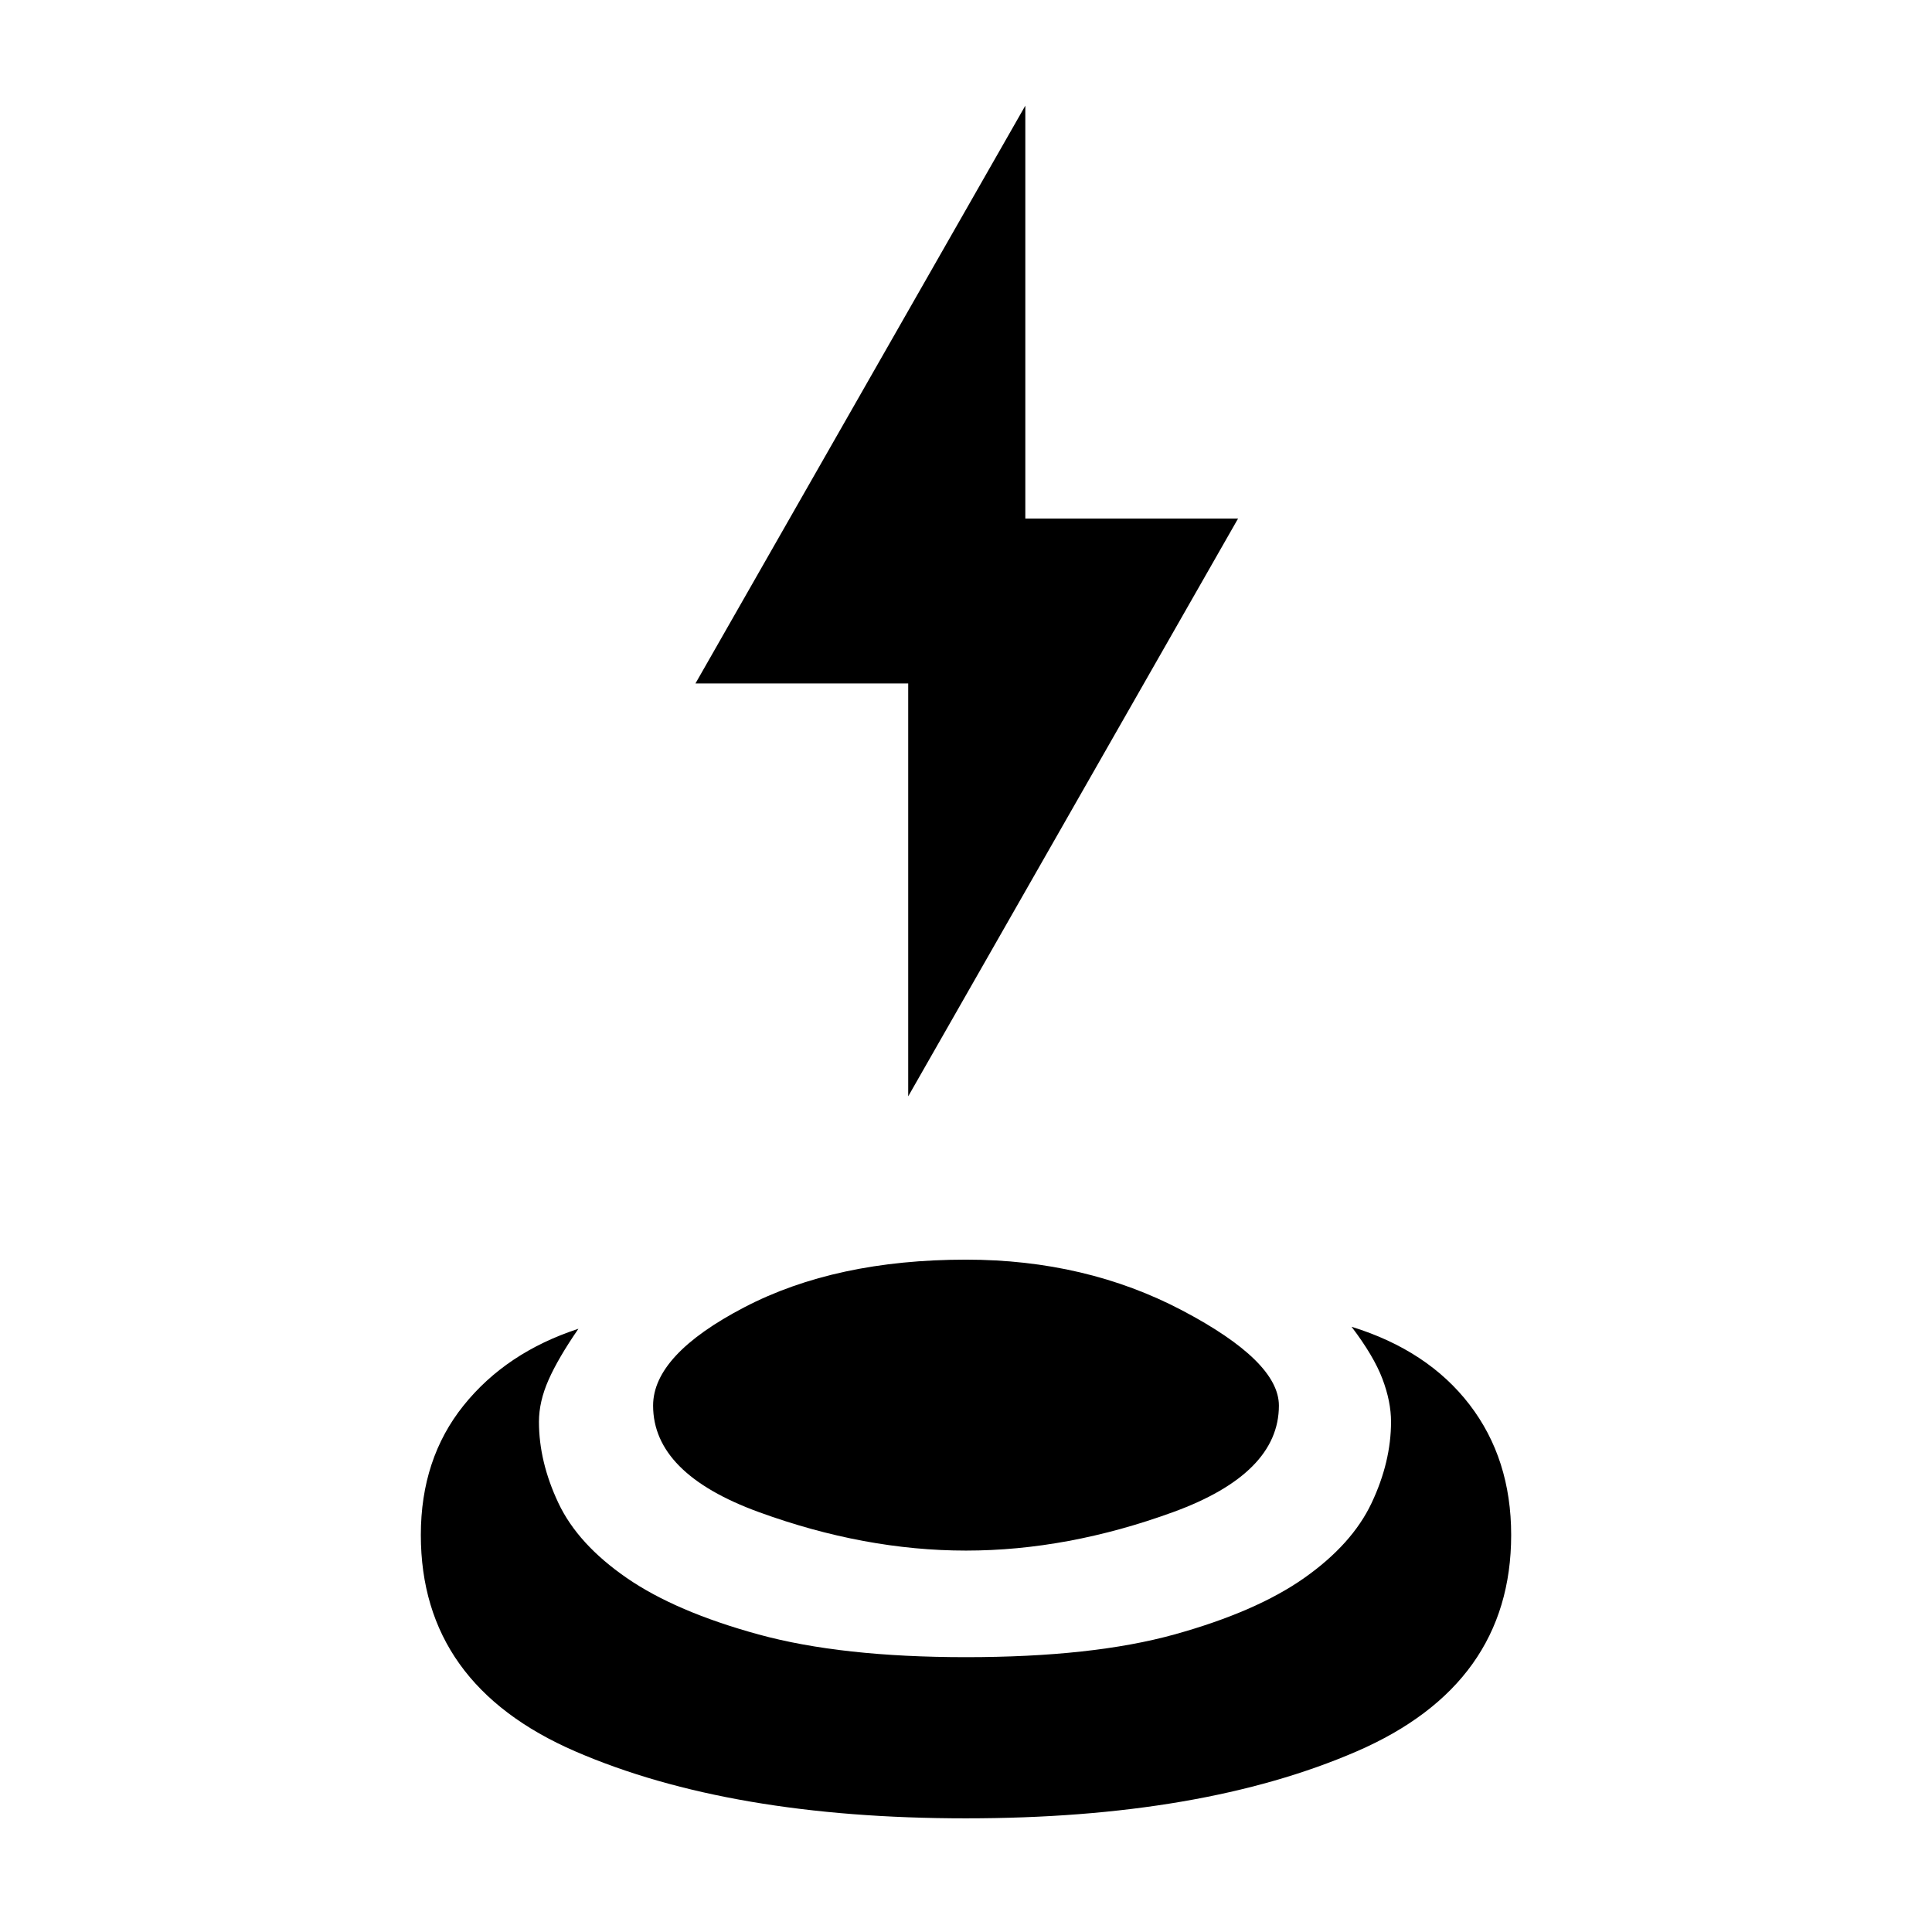 <svg xmlns="http://www.w3.org/2000/svg" height="20" viewBox="0 -960 960 960" width="20"><path d="M480-56.478q-117.326 0-194.109-33.261Q209.109-123 209.109-197.283q0-37.847 21.206-64.293 21.207-26.446 57.098-38.163-10.043 14.565-14.826 25.369-4.783 10.805-4.783 20.848 0 19.913 9.674 40.392 9.674 20.478 33.989 37.239 24.316 16.761 65.457 28.043Q418.065-136.565 480-136.565q62.935 0 103.576-11.283 40.641-11.282 64.457-28.043 23.815-16.761 33.489-37.239 9.674-20.479 9.674-40.392 0-10.043-4.283-21.348-4.283-11.304-15.326-25.869 37.891 11.717 58.598 38.663 20.706 26.946 20.706 64.793 0 74.283-76.782 107.544Q597.326-56.48 480-56.48Zm0-133.044q-50.478 0-102.978-19.141-52.5-19.141-52.5-52.902 0-25.239 45.38-48.881Q415.283-334.087 480-334.087q59.478 0 107.478 25.261 48 25.261 48 47.261 0 33.761-52.5 52.902T480-189.522Zm-28.717-225.717v-205.152H345.565L509.478-907.5v205.152h105.718L451.283-415.239Z"/></svg>